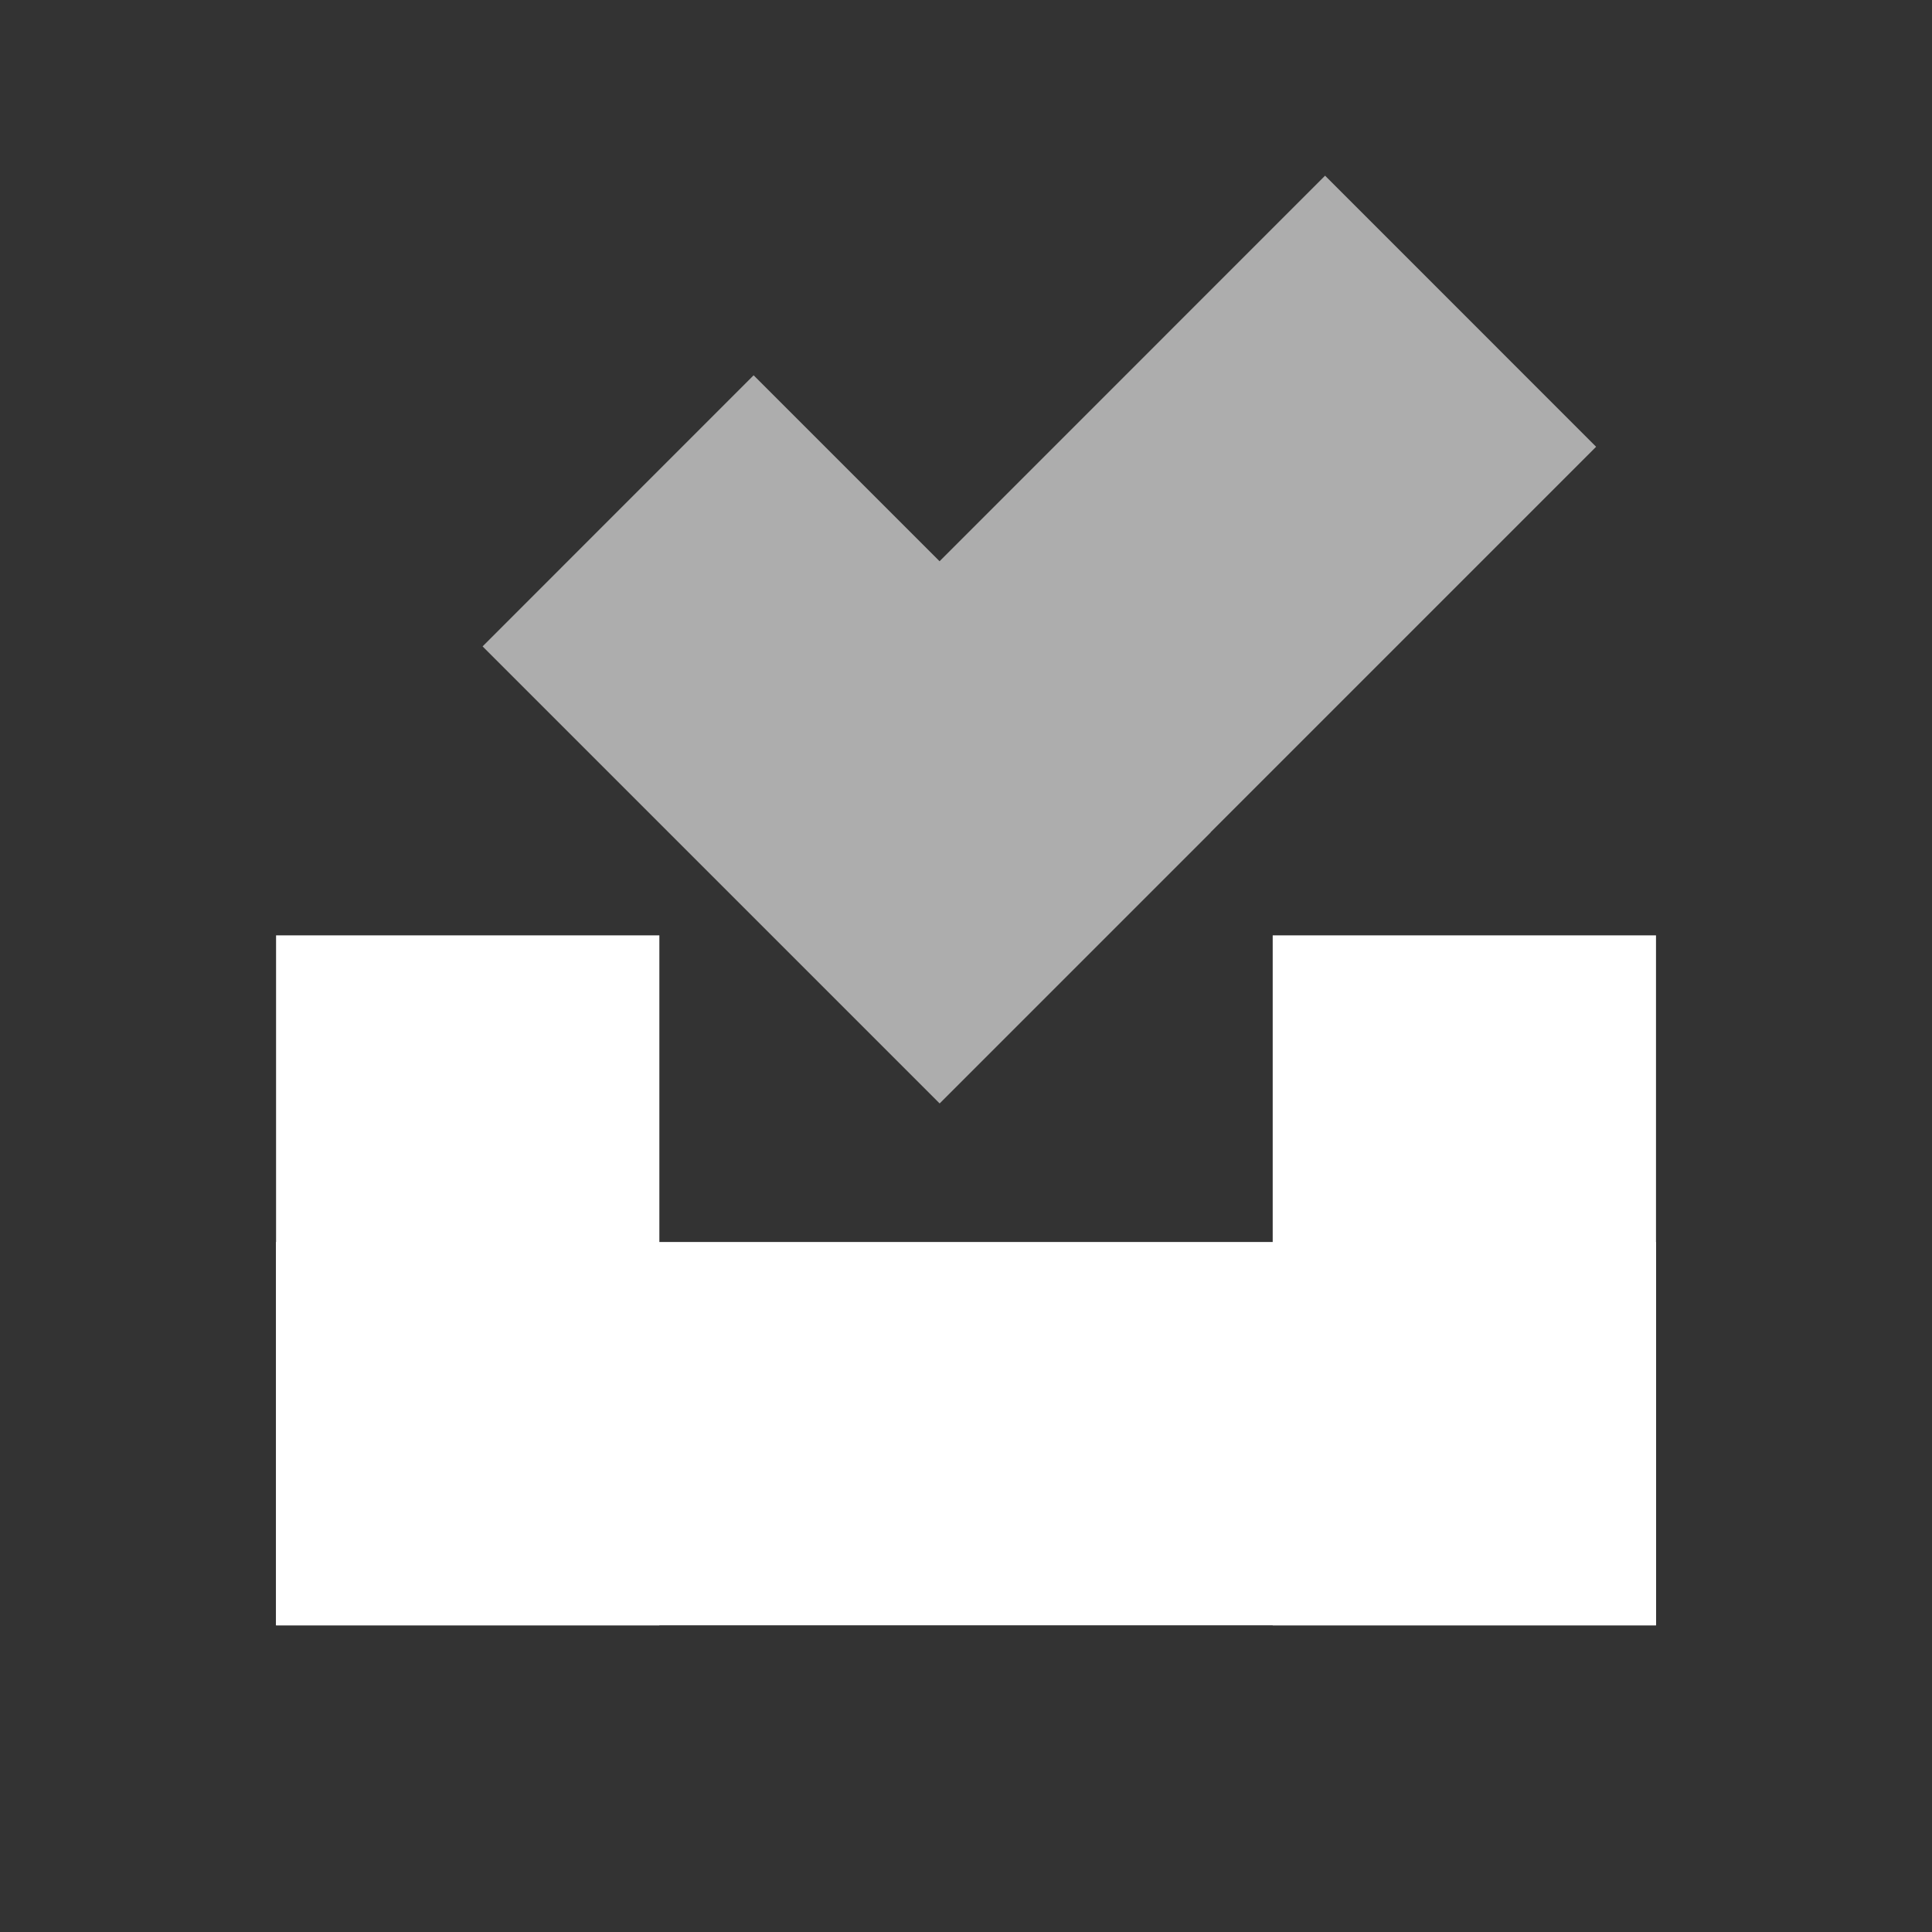 <svg width="28" height="28" viewBox="0 0 28 28" fill="none" xmlns="http://www.w3.org/2000/svg">
<rect x="0" y="0" width="28" height="28" fill="#333333" stroke="none"/>
<rect x="4" y="18" width="20" height="5.555" fill="white"/>
<rect x="9.556" y="13.556" width="10" height="5.555" transform="rotate(90 9.556 13.556)" fill="white"/>
<rect x="24" y="13.556" width="10" height="5.555" transform="rotate(90 24 13.556)" fill="white"/>
<path opacity="0.6" fill-rule="evenodd" clip-rule="evenodd" d="M17.545 12.062L23.132 6.475L19.204 2.546L13.617 8.134L10.922 5.439L6.994 9.368L13.618 15.992L17.547 12.063L17.545 12.062Z" fill="white"/>
</svg>

